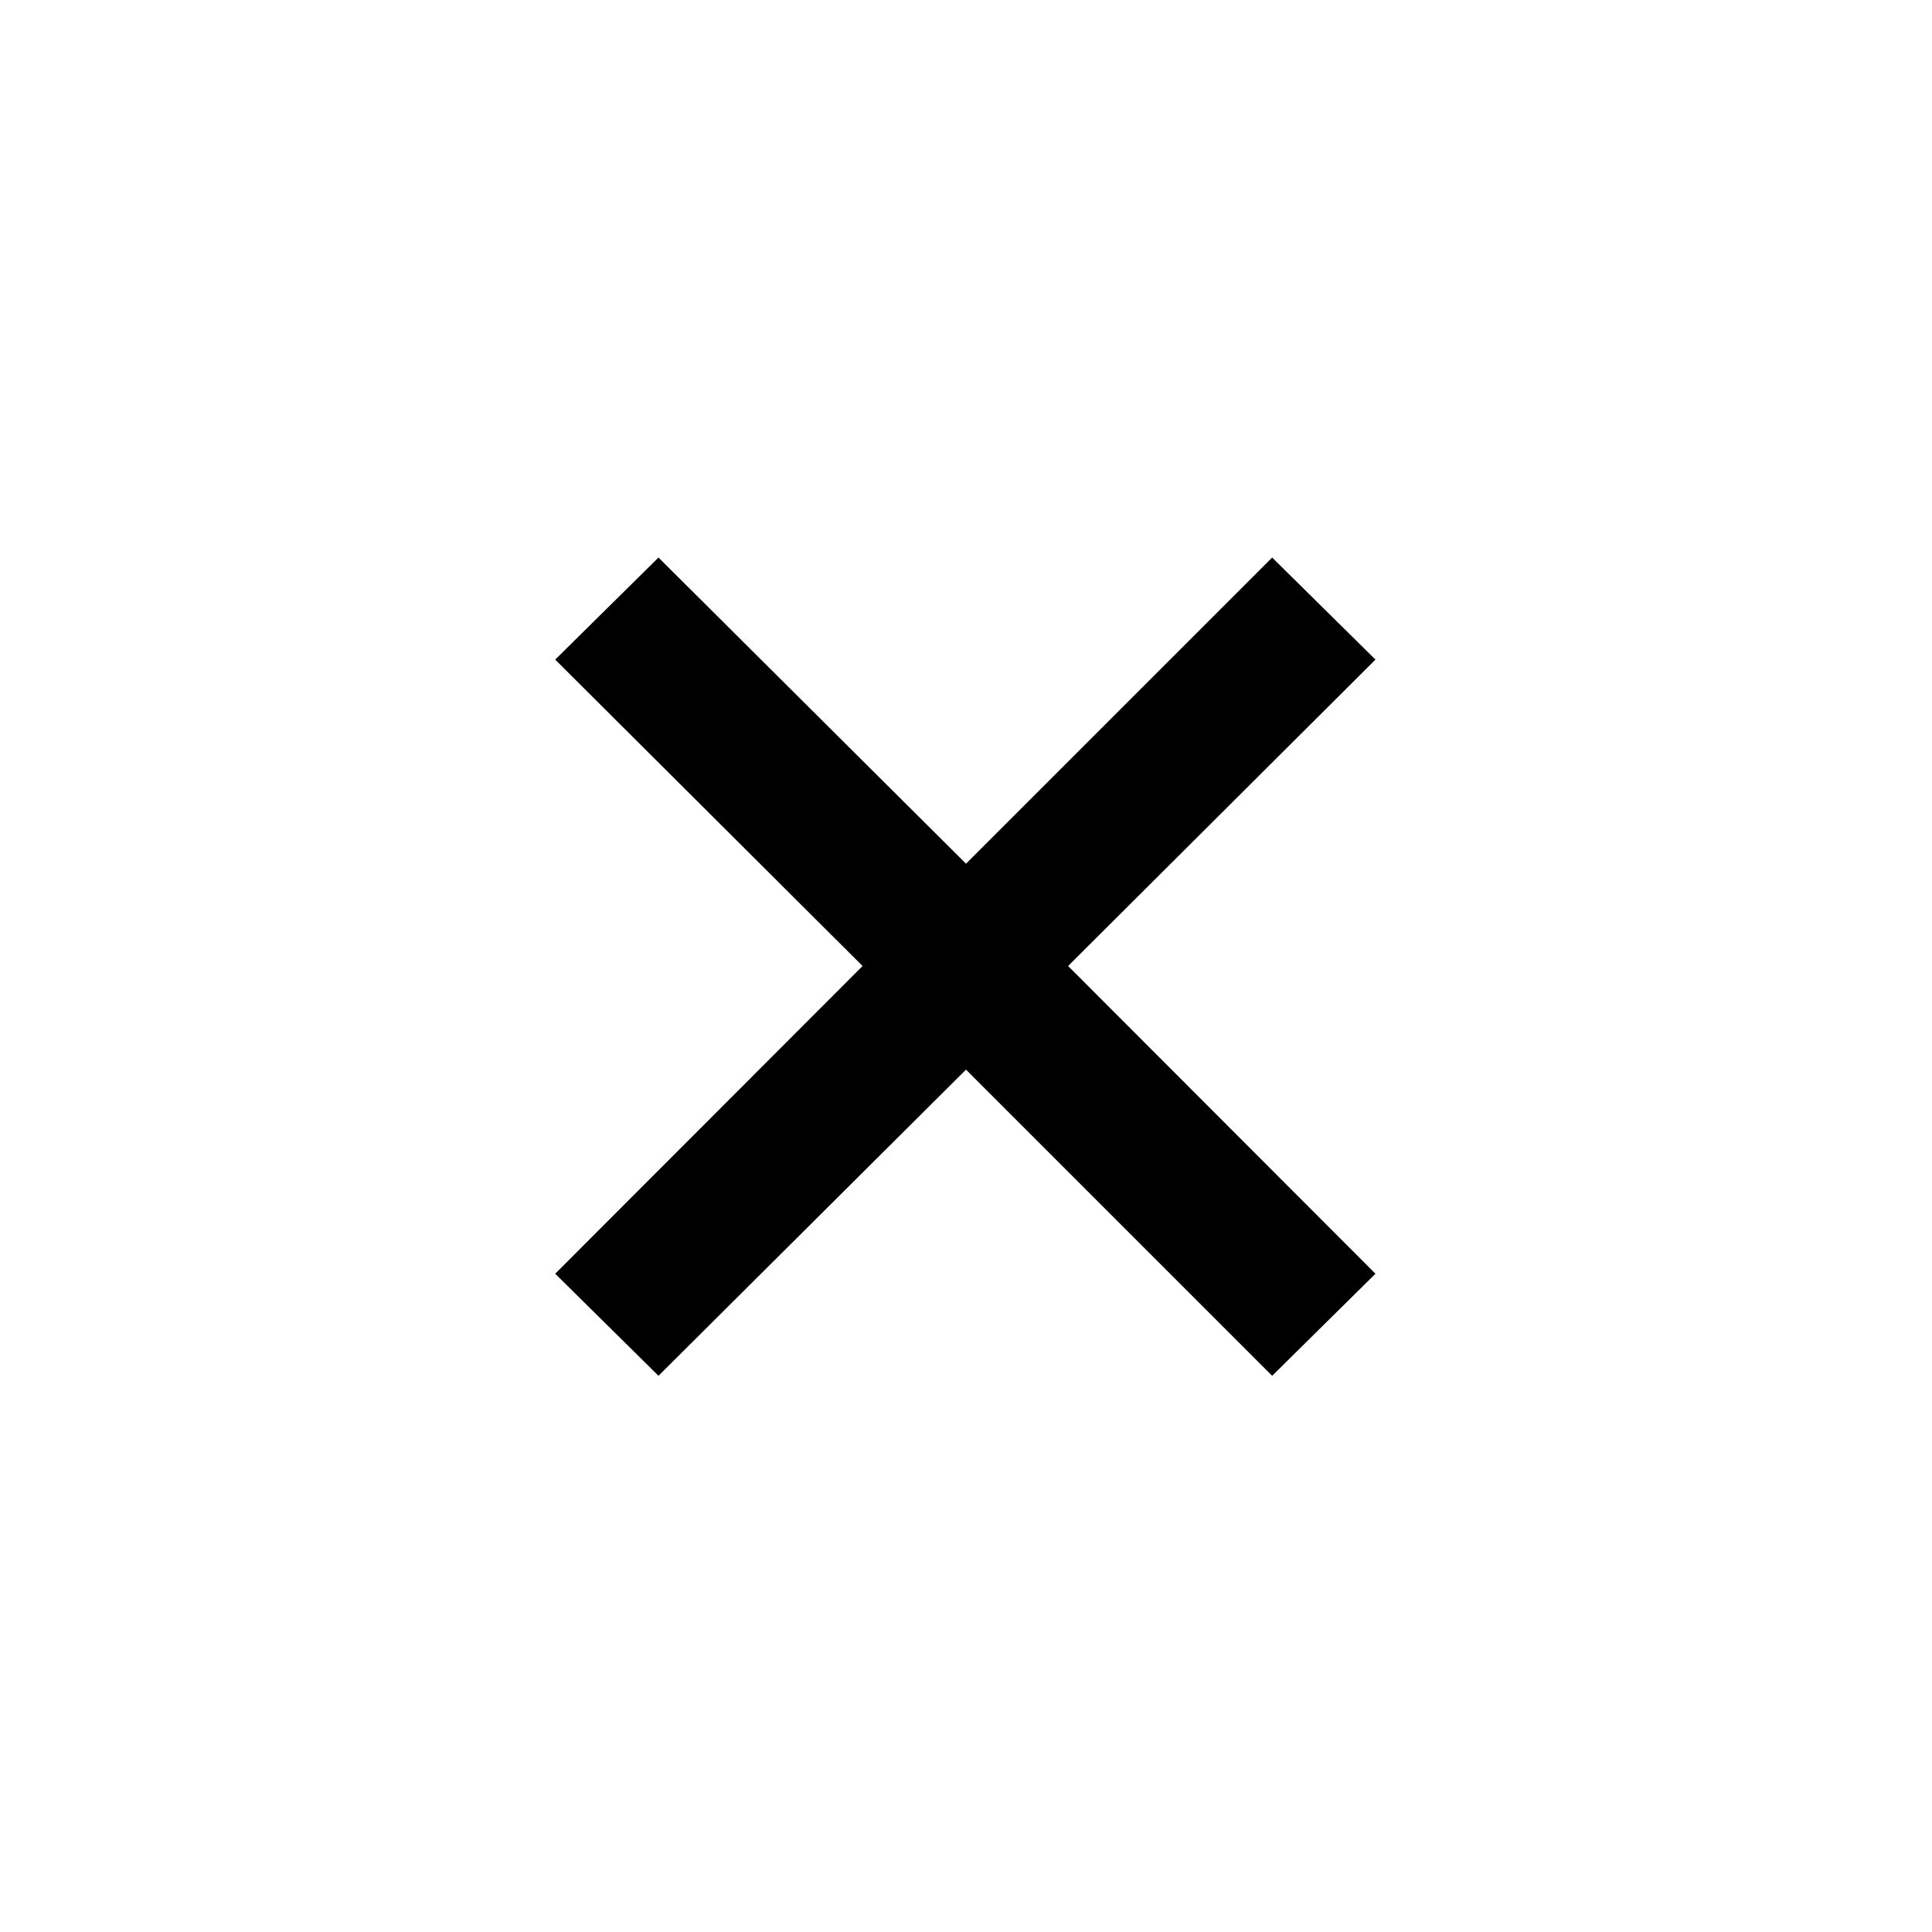 <svg xmlns="http://www.w3.org/2000/svg" height="40" viewBox="0 -960 960 960" width="40"><path d="m327.2-276.38-51.32-50.71L428.61-480 275.88-632.25l51.32-50.71L480-530.84l152.13-152.12 51.33 50.71L530.73-480l152.73 152.91-51.33 50.71L480-428.5 327.2-276.38Z"/></svg>